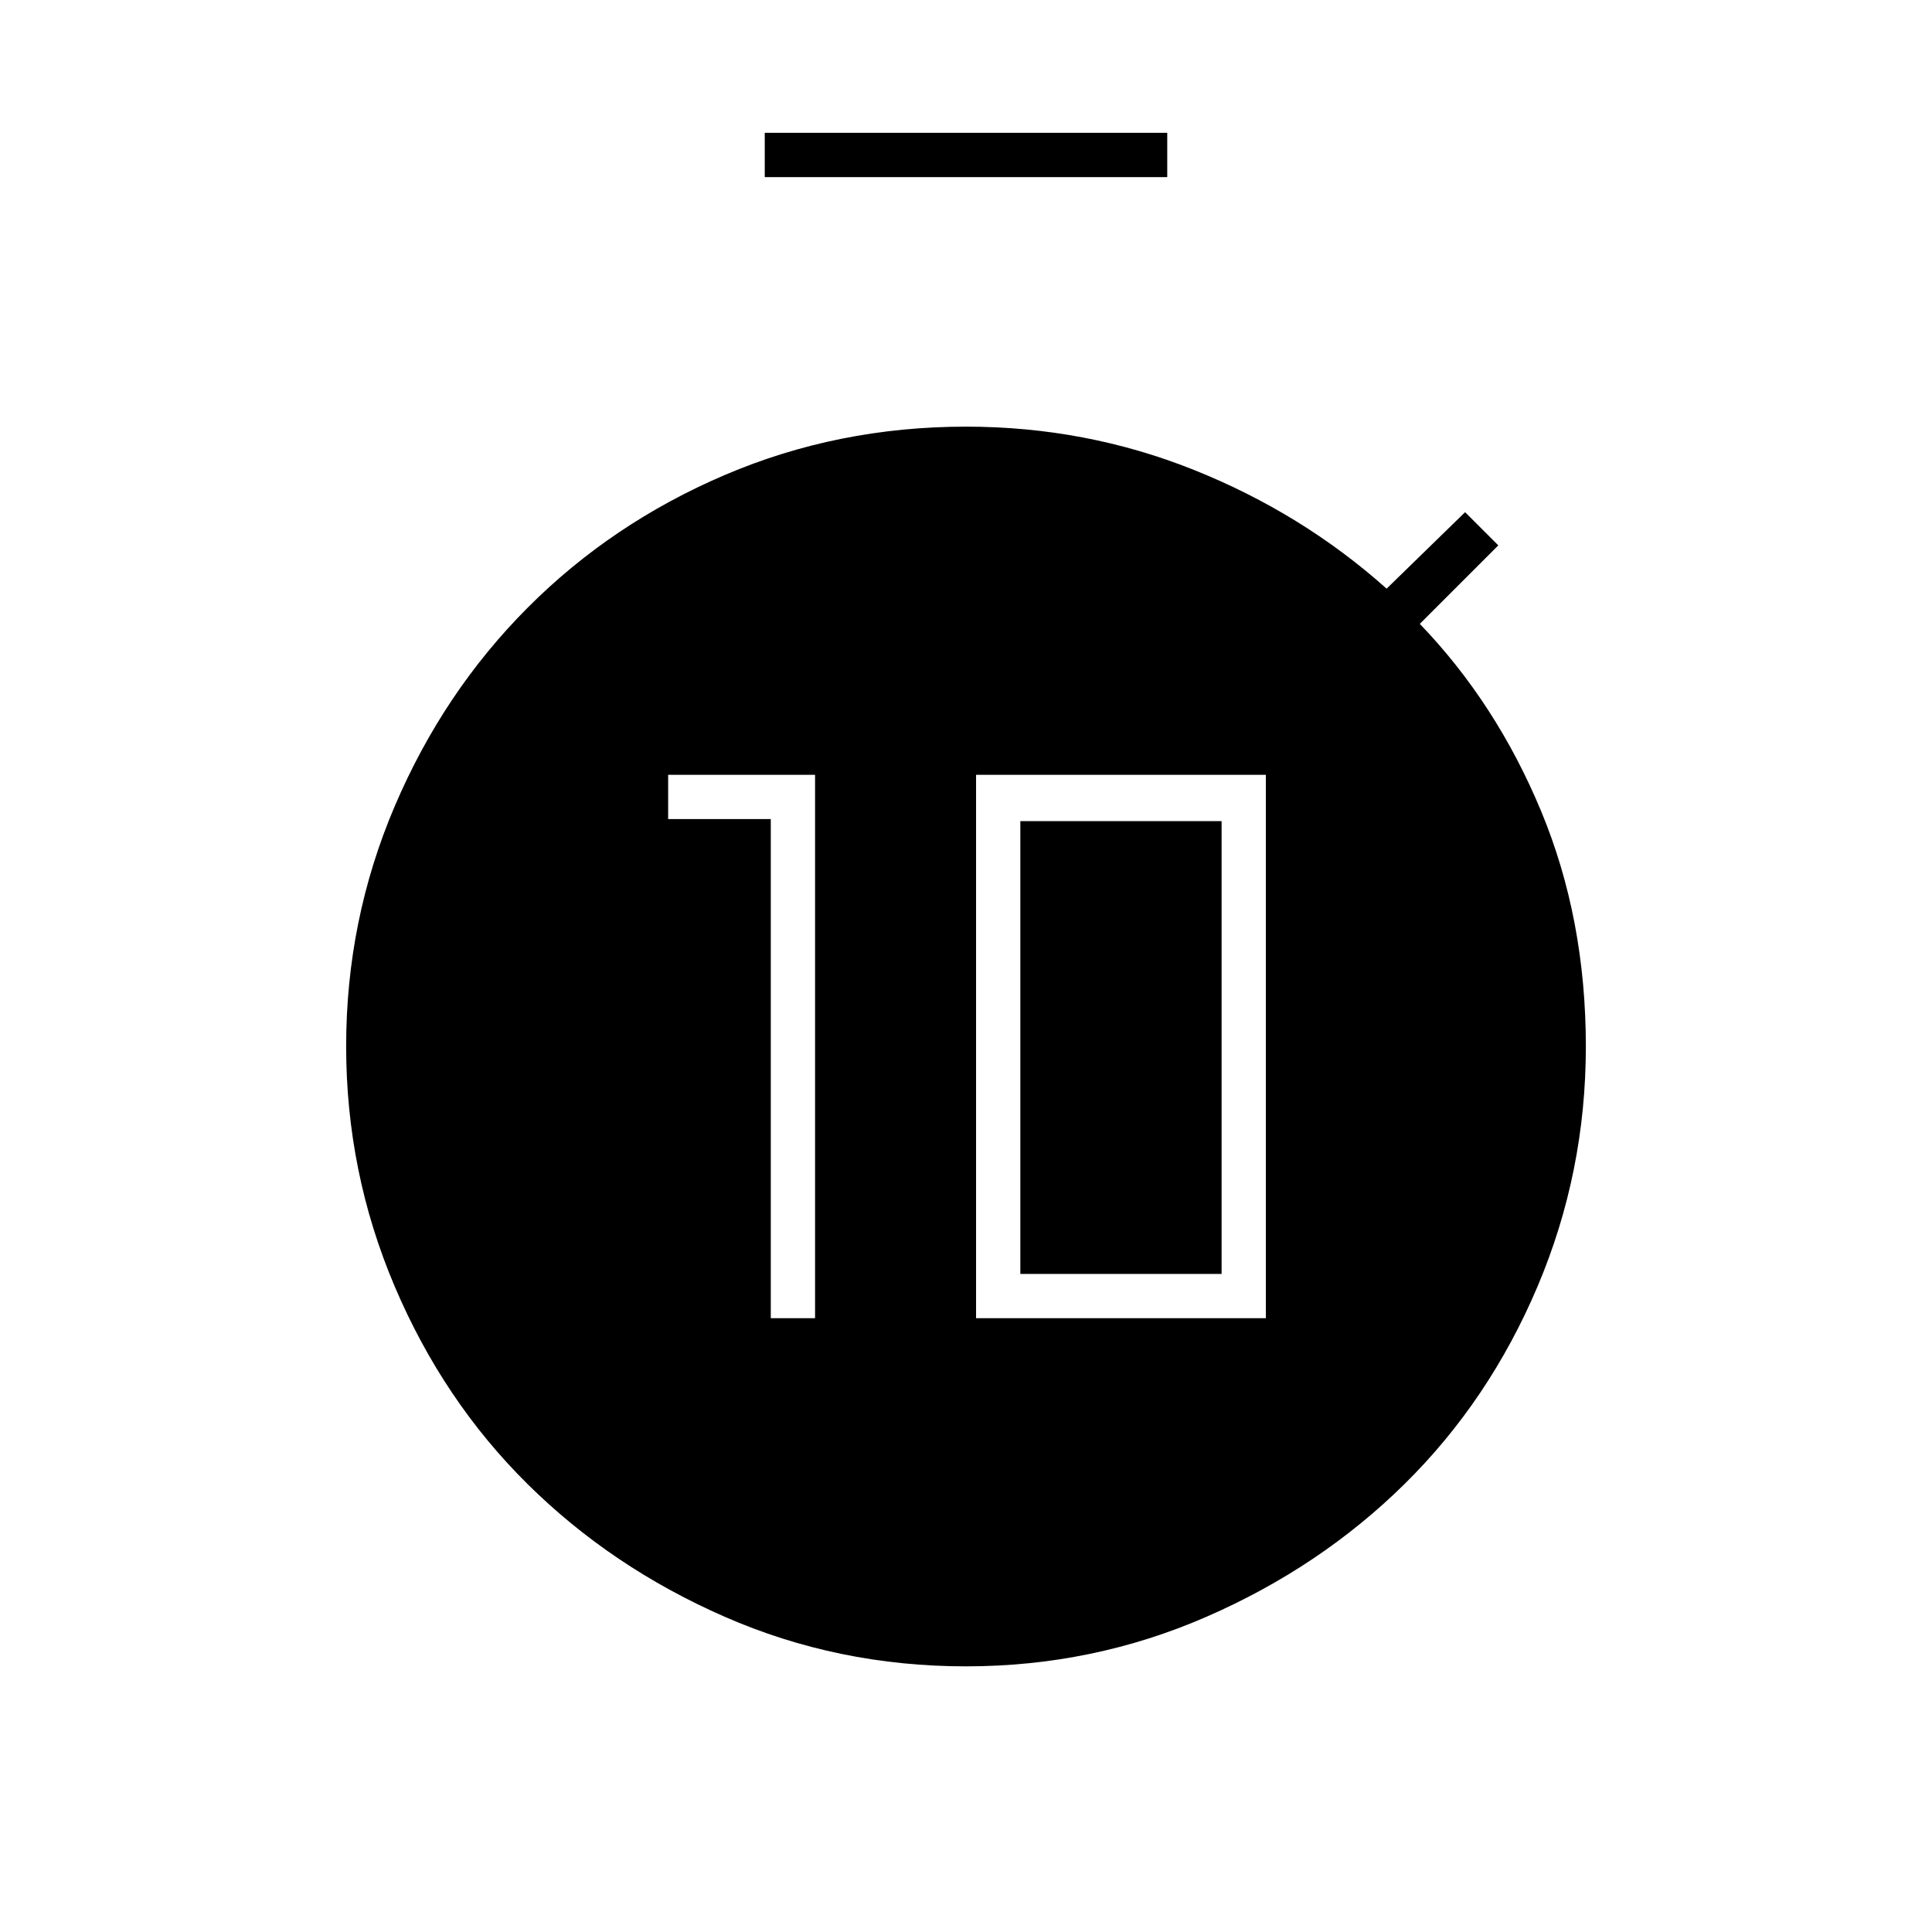 <svg xmlns="http://www.w3.org/2000/svg" height="48" viewBox="0 -960 960 960" width="48"><path d="M383-305h22v-270h-73v22h51v248Zm102 0h144v-270H485v270Zm22-22v-225h100v225H507ZM380-872v-22h200v22H380Zm99.97 740q-63.55 0-119.81-24.61-56.26-24.6-98.1-66.04-41.83-41.43-65.95-98.16Q172-377.54 172-440.14q0-62.66 24.13-119.25 24.13-56.58 66-98.6Q304-700 360.19-724q56.18-24 119.81-24 59.5 0 113.25 21.5t95.75 59l39-38 16.5 16.5-39 39q38 39.5 60.25 93T788-440q0 62.58-24 119.23-24.01 56.64-65.97 98.05-41.96 41.41-98.48 66.06Q543.03-132 479.97-132Z"/></svg>